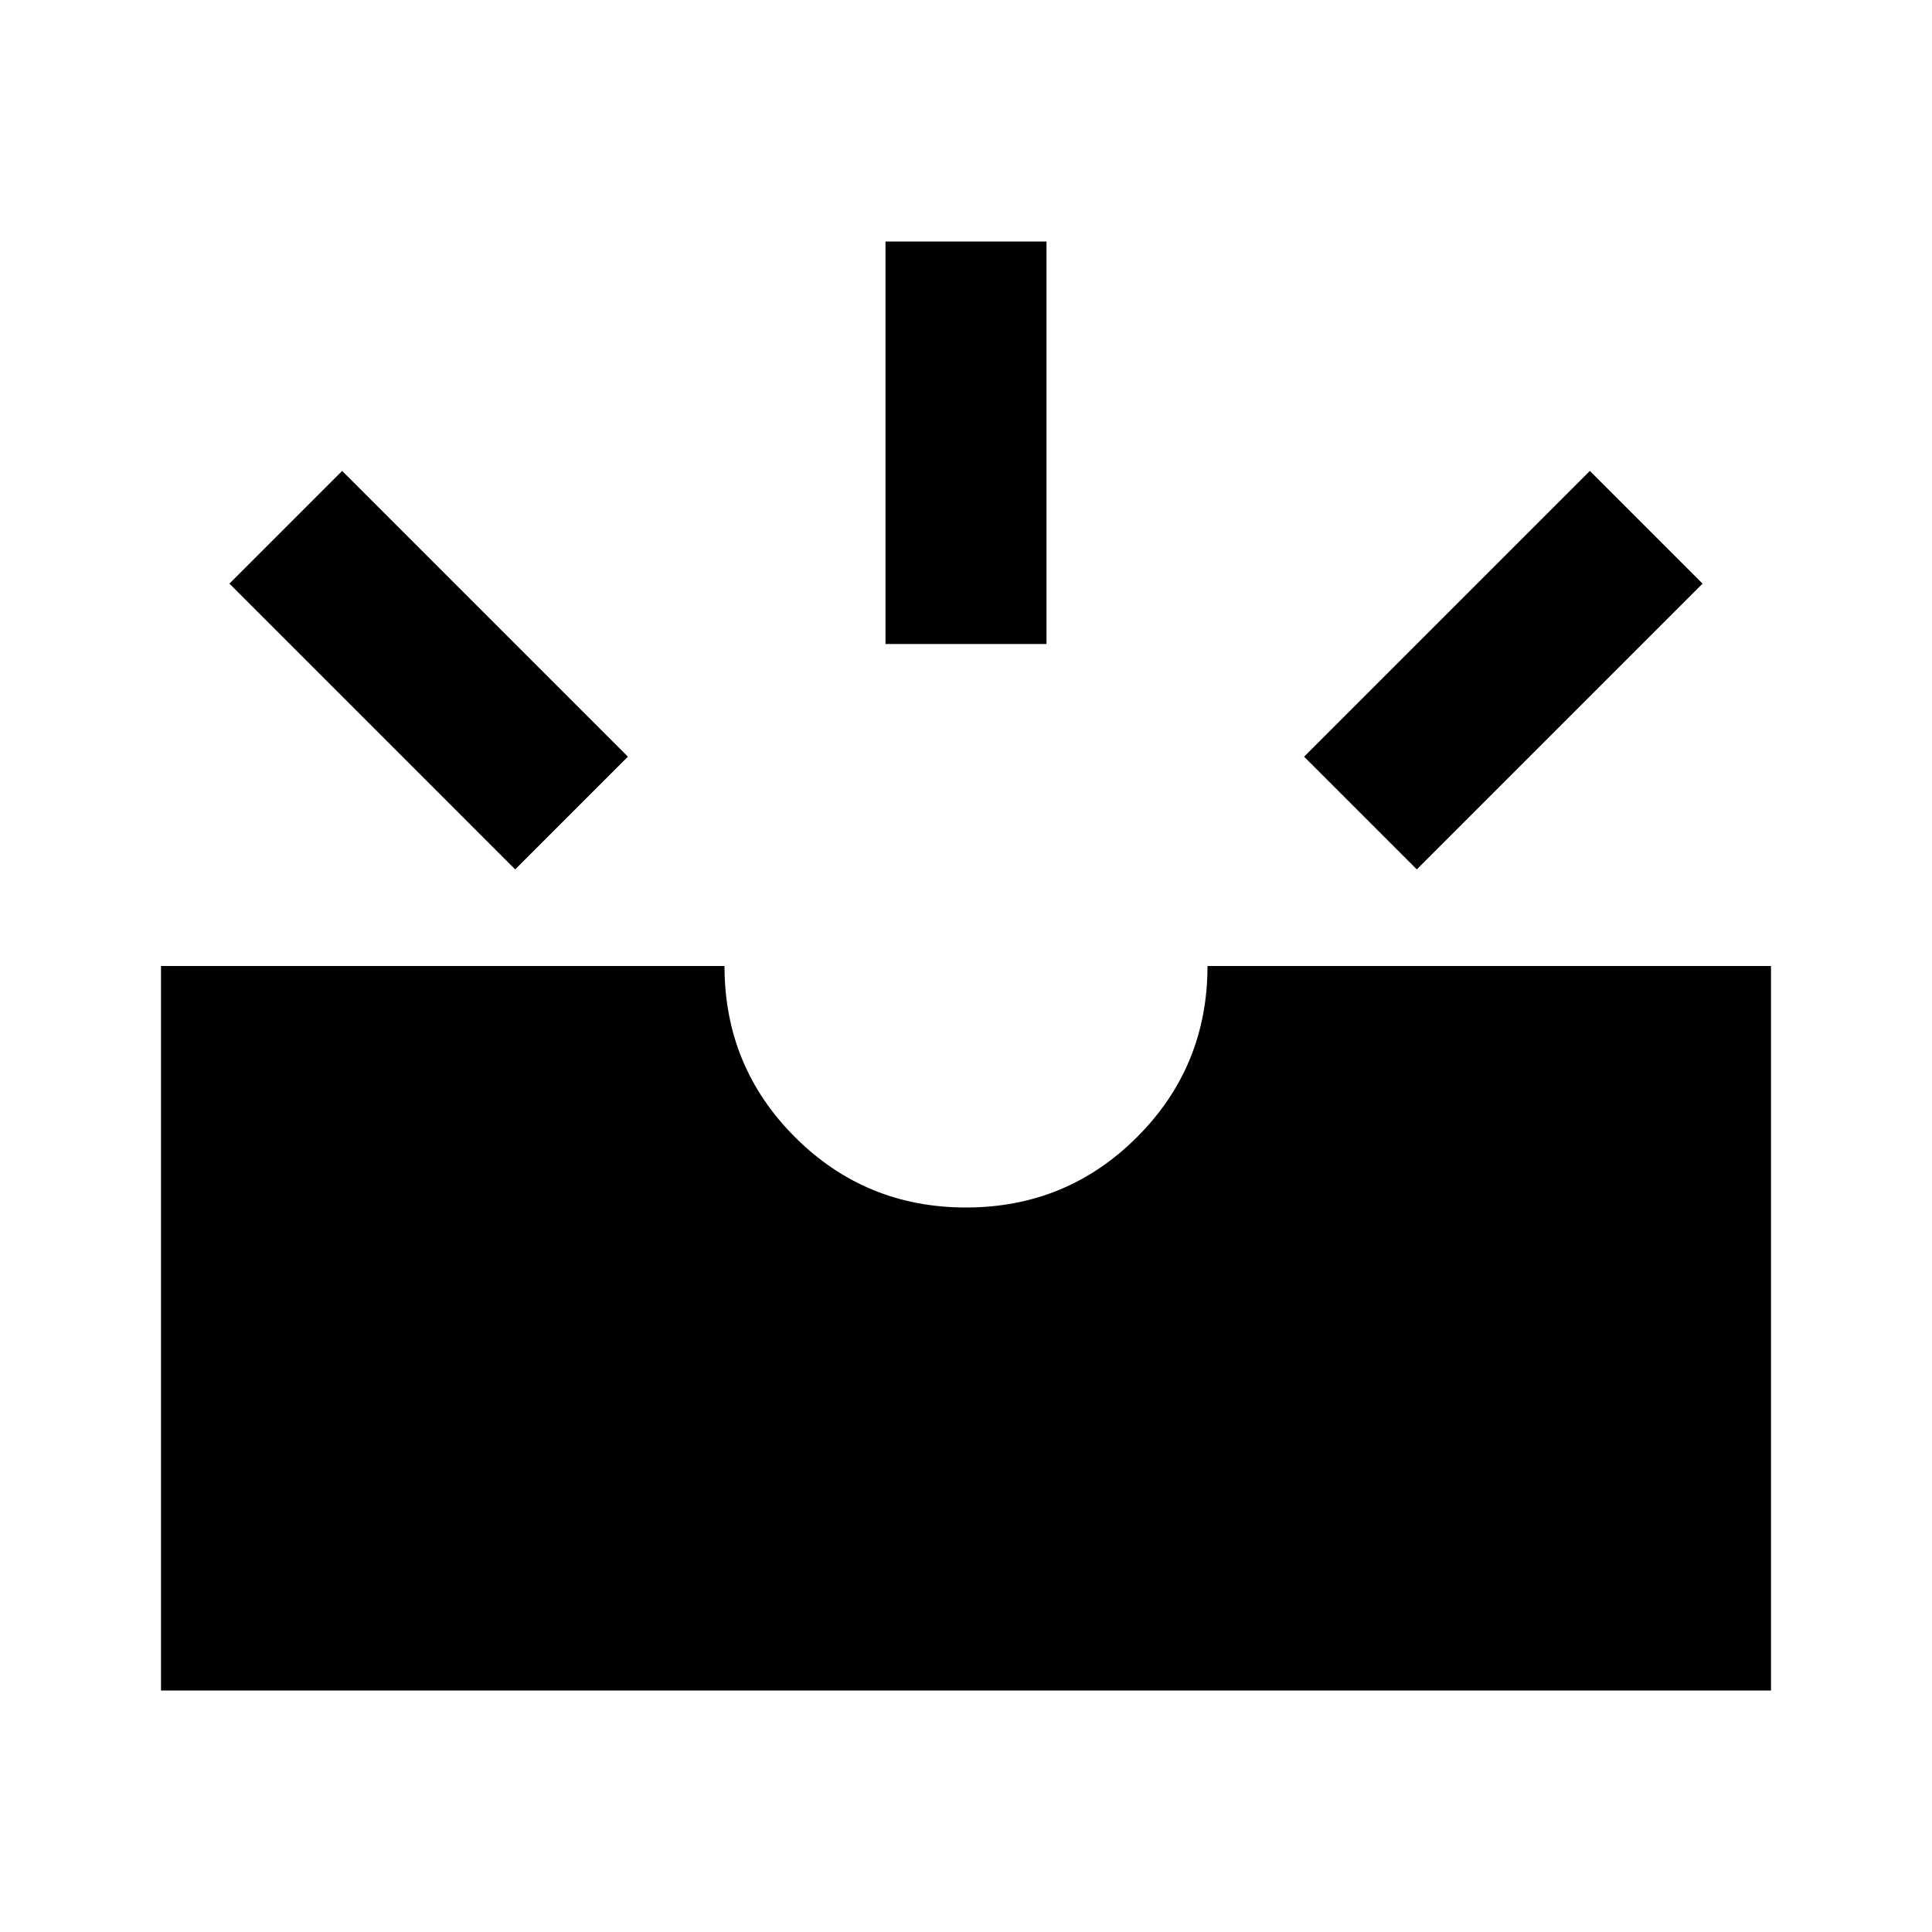 <svg xmlns="http://www.w3.org/2000/svg" height="24" width="24"><path d="m17.6 10.8-1.4-1.4 3.55-3.55 1.4 1.4ZM11 8V3h2v5Zm-4.6 2.8L2.85 7.25l1.4-1.4L7.8 9.4ZM2 21v-9h7q0 1.25.875 2.125T12 15q1.25 0 2.125-.875T15 12h7v9Z"/></svg>